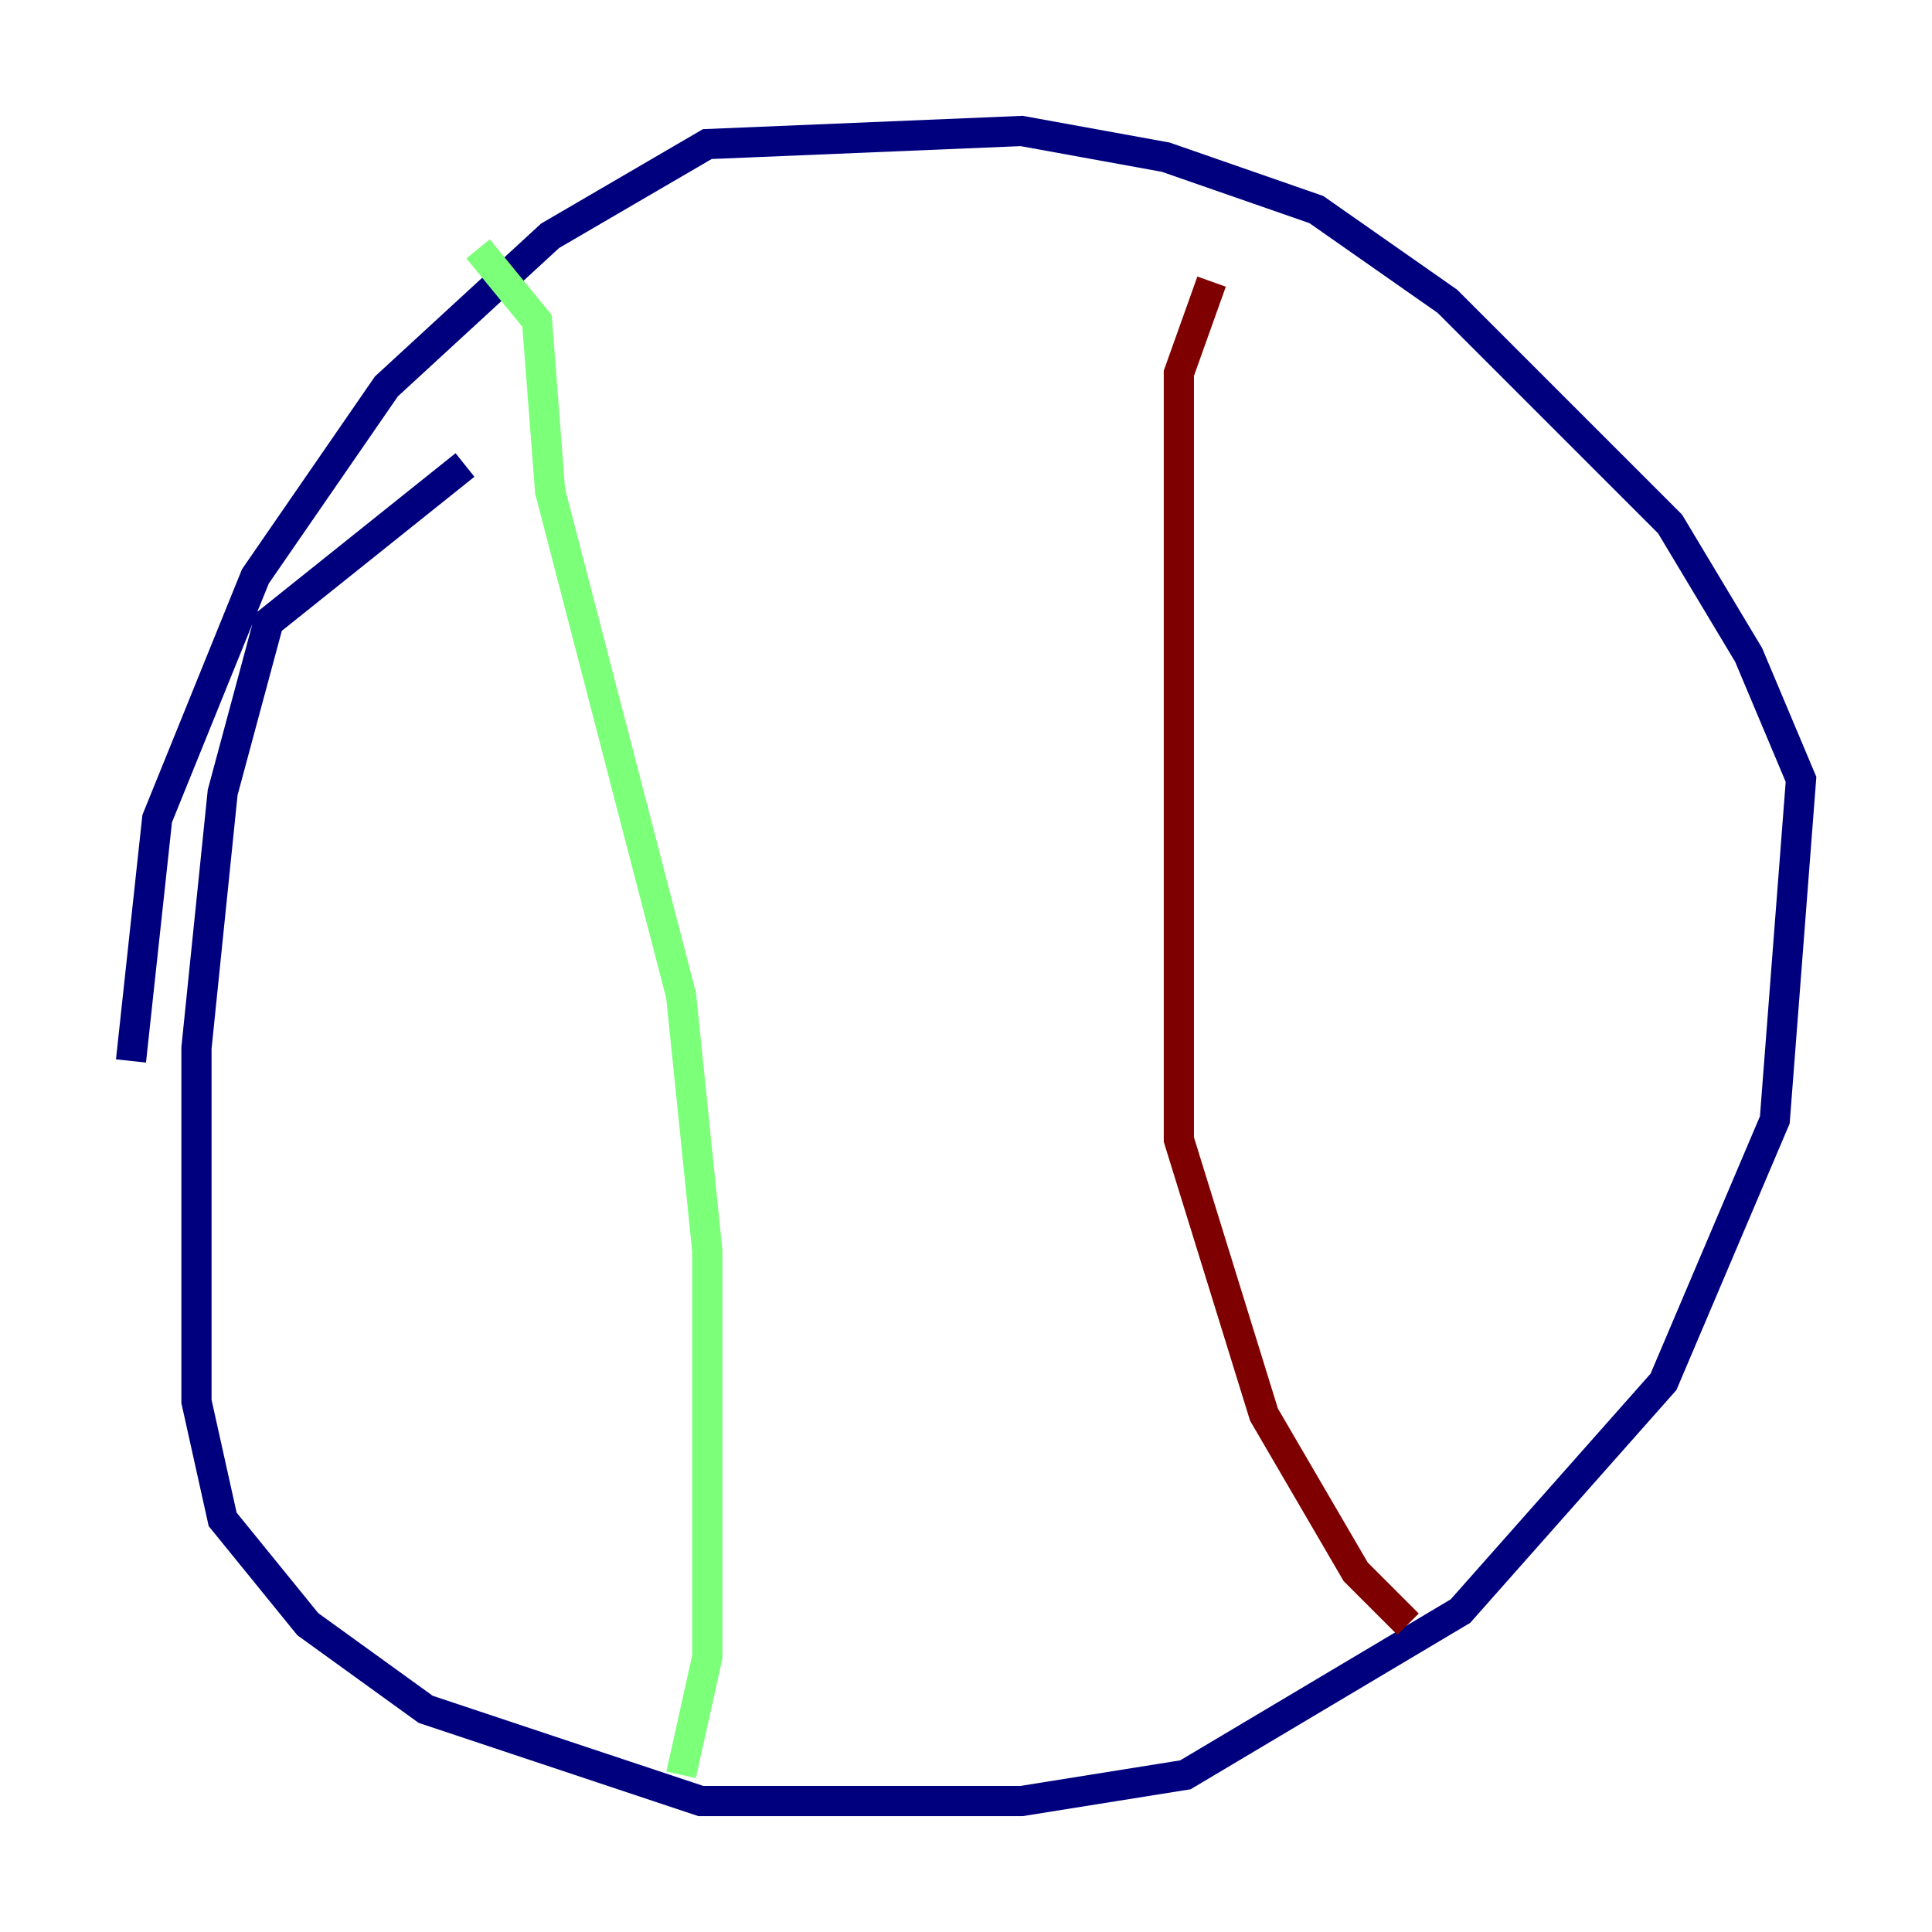 <?xml version="1.0" encoding="utf-8" ?>
<svg baseProfile="tiny" height="128" version="1.2" viewBox="0,0,128,128" width="128" xmlns="http://www.w3.org/2000/svg" xmlns:ev="http://www.w3.org/2001/xml-events" xmlns:xlink="http://www.w3.org/1999/xlink"><defs /><polyline fill="none" points="30.807,30.807 17.79,41.22 14.752,52.502 13.017,69.424 13.017,92.854 14.752,100.664 20.393,107.607 28.203,113.248 46.427,119.322 67.688,119.322 78.536,117.586 96.759,106.739 110.21,91.552 117.586,74.197 119.322,51.634 115.851,43.39 110.644,34.712 95.891,19.959 87.214,13.885 77.234,10.414 67.688,8.678 46.861,9.546 36.447,15.62 25.6,25.6 16.922,38.183 10.414,54.237 8.678,70.291" stroke="#00007f" stroke-width="2" /><polyline fill="none" points="31.675,16.488 35.58,21.261 36.447,32.542 45.125,65.953 46.861,82.875 46.861,109.776 45.125,117.586" stroke="#7cff79" stroke-width="2" /><polyline fill="none" points="80.271,18.658 78.102,24.732 78.102,75.498 83.742,93.722 89.817,104.136 93.288,107.607" stroke="#7f0000" stroke-width="2" /></svg>